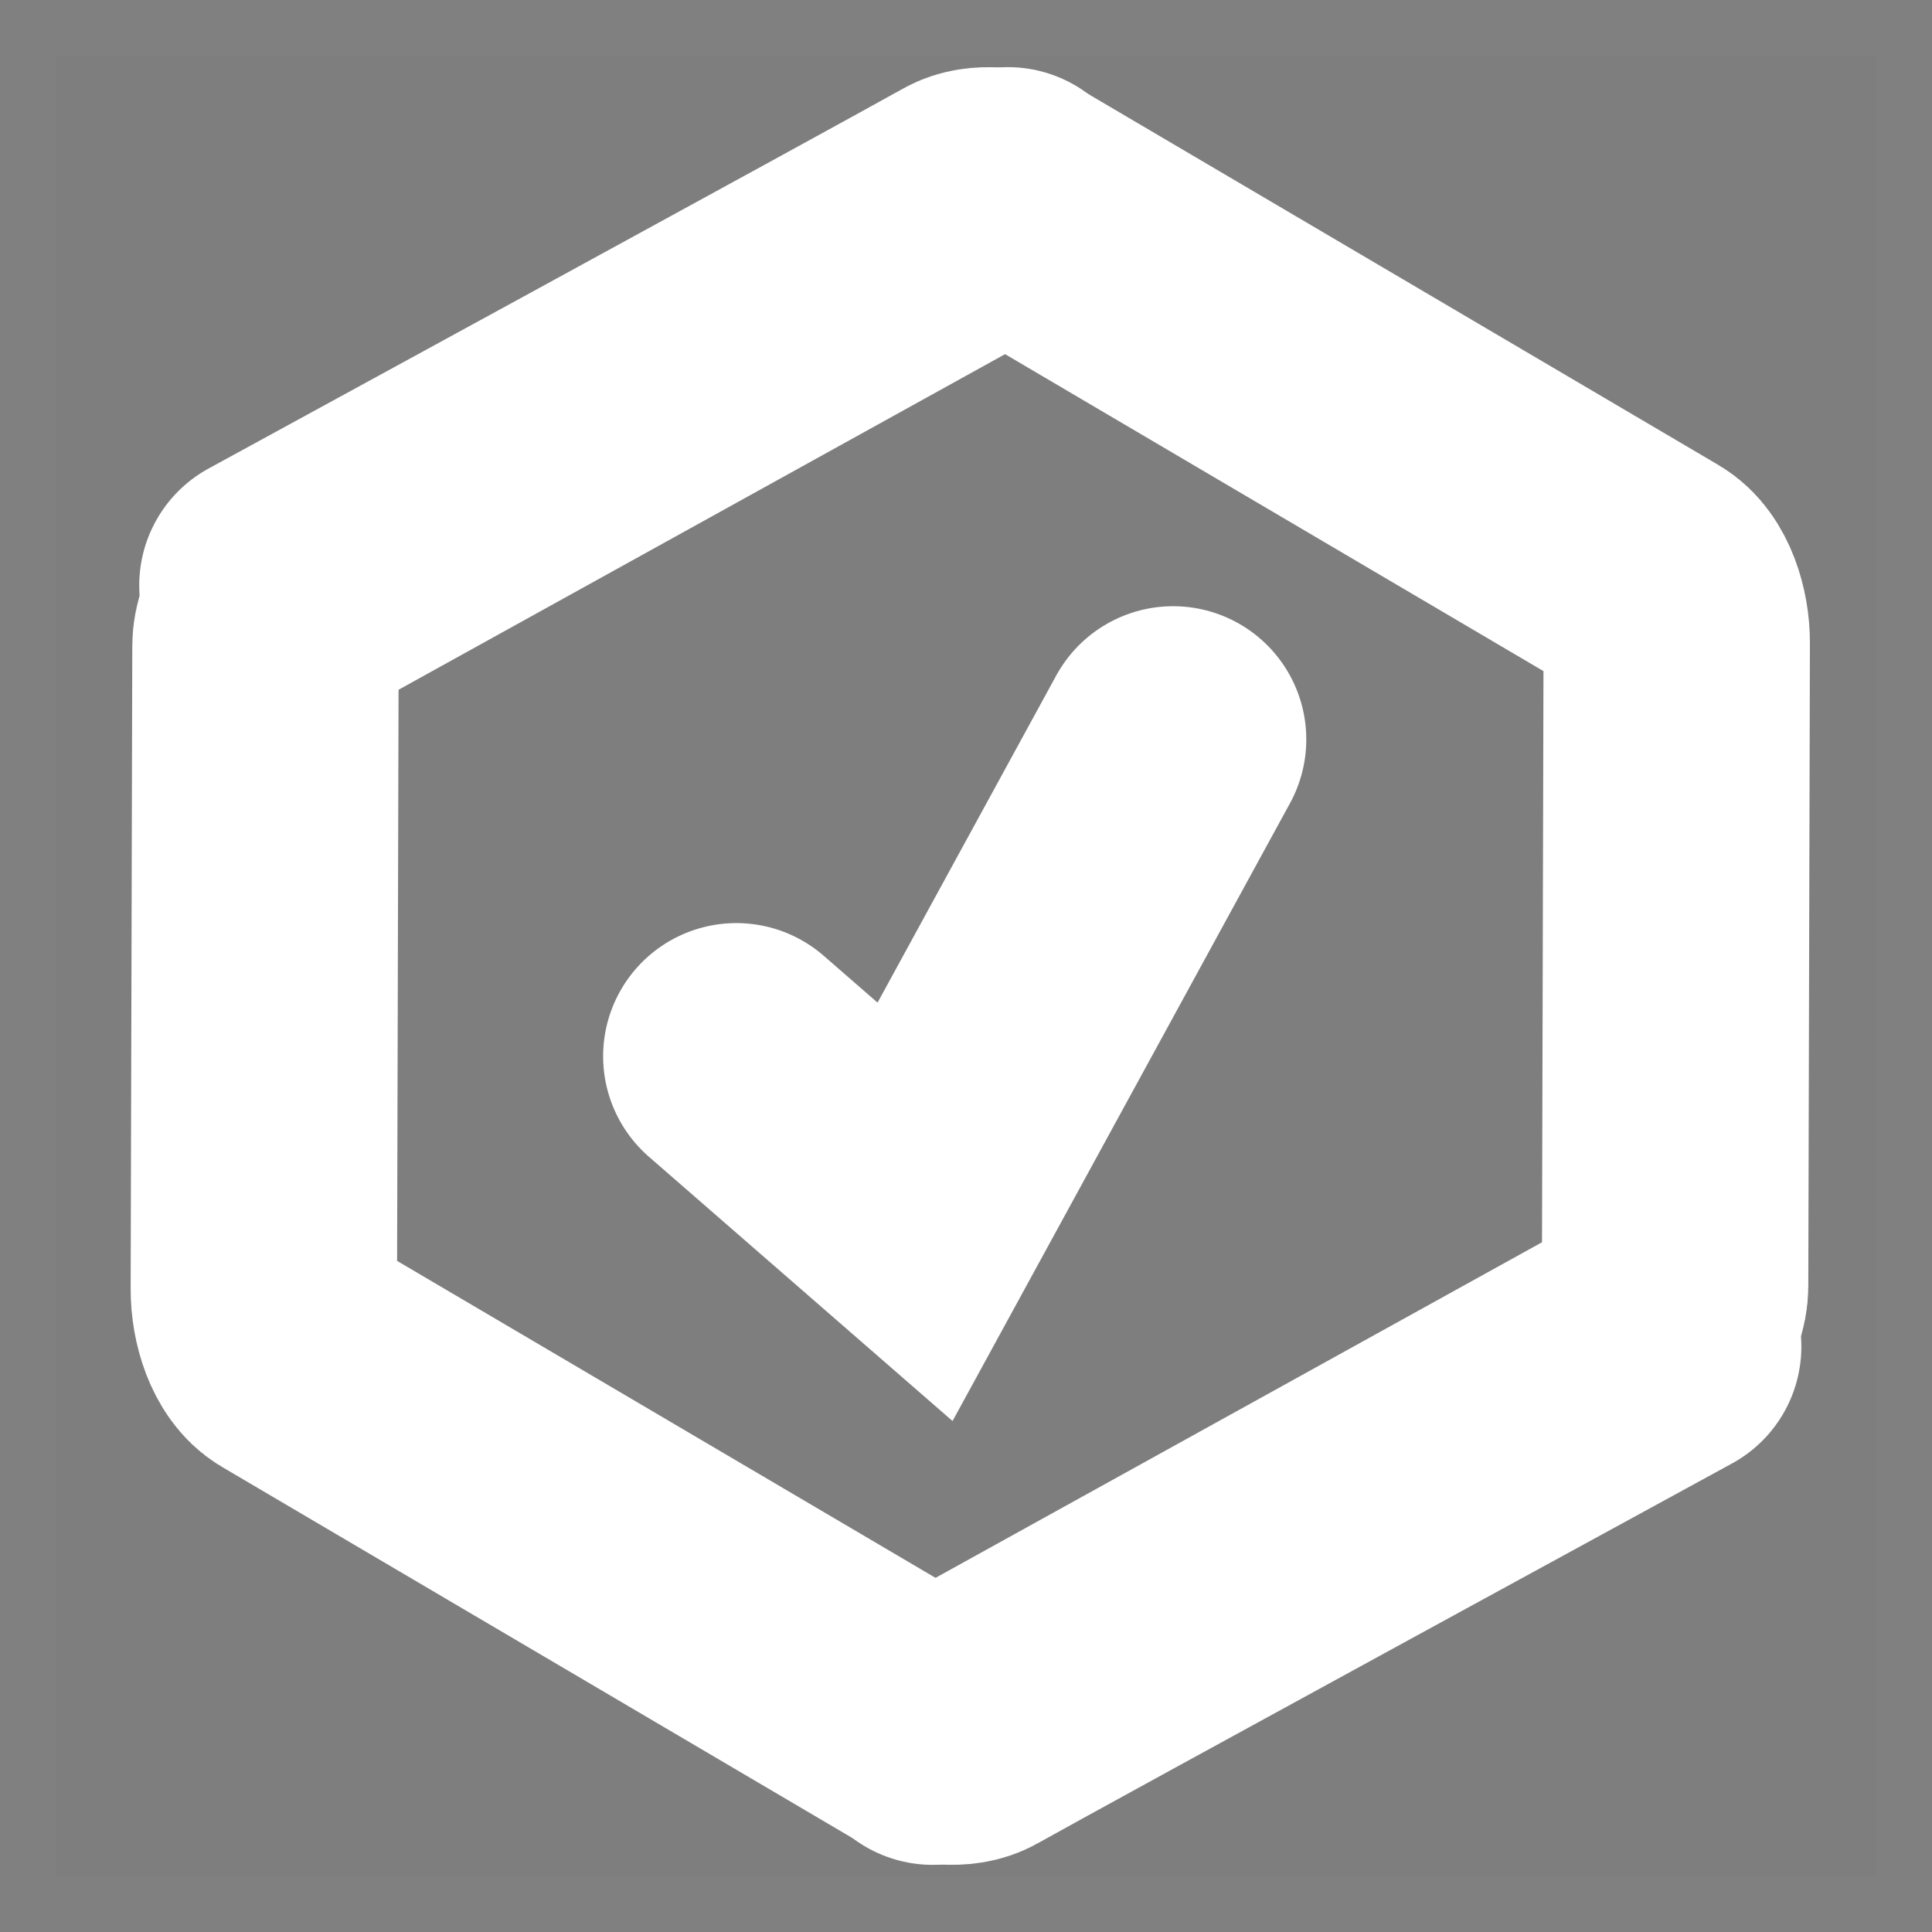 <svg version="1.1" xmlns="http://www.w3.org/2000/svg" xmlns:xlink="http://www.w3.org/1999/xlink" width="181.324" height="181.324" viewBox="0,0,181.324,181.324"><rect x="0" y="0" width="181.324" height="181.324" fill="#808080" stroke="none"/><g transform="translate(-229.338,-89.338)"><g data-paper-data="{&quot;isPaintingLayer&quot;:true}" fill-rule="nonzero" stroke-linejoin="miter" stroke-miterlimit="10" stroke-dasharray="" stroke-dashoffset="0" style="mix-blend-mode: normal"><path d="M234.546,265.454v-170.907h170.907v170.907z" fill-opacity="0.012" fill="#000000" stroke="none" stroke-width="0" stroke-linecap="butt"/><path d="M339.437,158.733l-24.219,44.339l-16.775,-14.6" fill="none" stroke="#ffffff" stroke-width="25" stroke-linecap="round"/><path d="M229.338,270.662v-181.324h181.324v181.324z" fill="none" stroke="none" stroke-width="0" stroke-linecap="butt"/><g fill="none" stroke="#ffffff" stroke-width="25" stroke-linecap="round"><path d="M254.905,144.281c0,0 58.537,-31.934 65.287,-35.716c1.244,-0.697 3.454,-0.507 4.975,0.389c6.264,3.688 48.494,28.549 59.124,34.807c1.547,0.911 2.42,3.555 2.413,5.922c-0.019,7.585 -0.123,48.397 -0.153,60.339c-0.005,2.08 -1.662,4.199 -3.608,5.276c-8.335,4.612 -66.074,36.562 -66.074,36.562"/><path d="M385.9,215.719c0,0 -58.537,31.934 -65.287,35.716c-1.244,0.697 -3.454,0.507 -4.975,-0.389c-6.264,-3.688 -48.494,-28.549 -59.124,-34.807c-1.547,-0.911 -2.42,-3.555 -2.413,-5.922c0.019,-7.585 0.123,-48.397 0.153,-60.339c0.005,-2.08 1.662,-4.199 3.608,-5.276c8.335,-4.612 66.074,-36.562 66.074,-36.562"/></g></g></g></svg>
